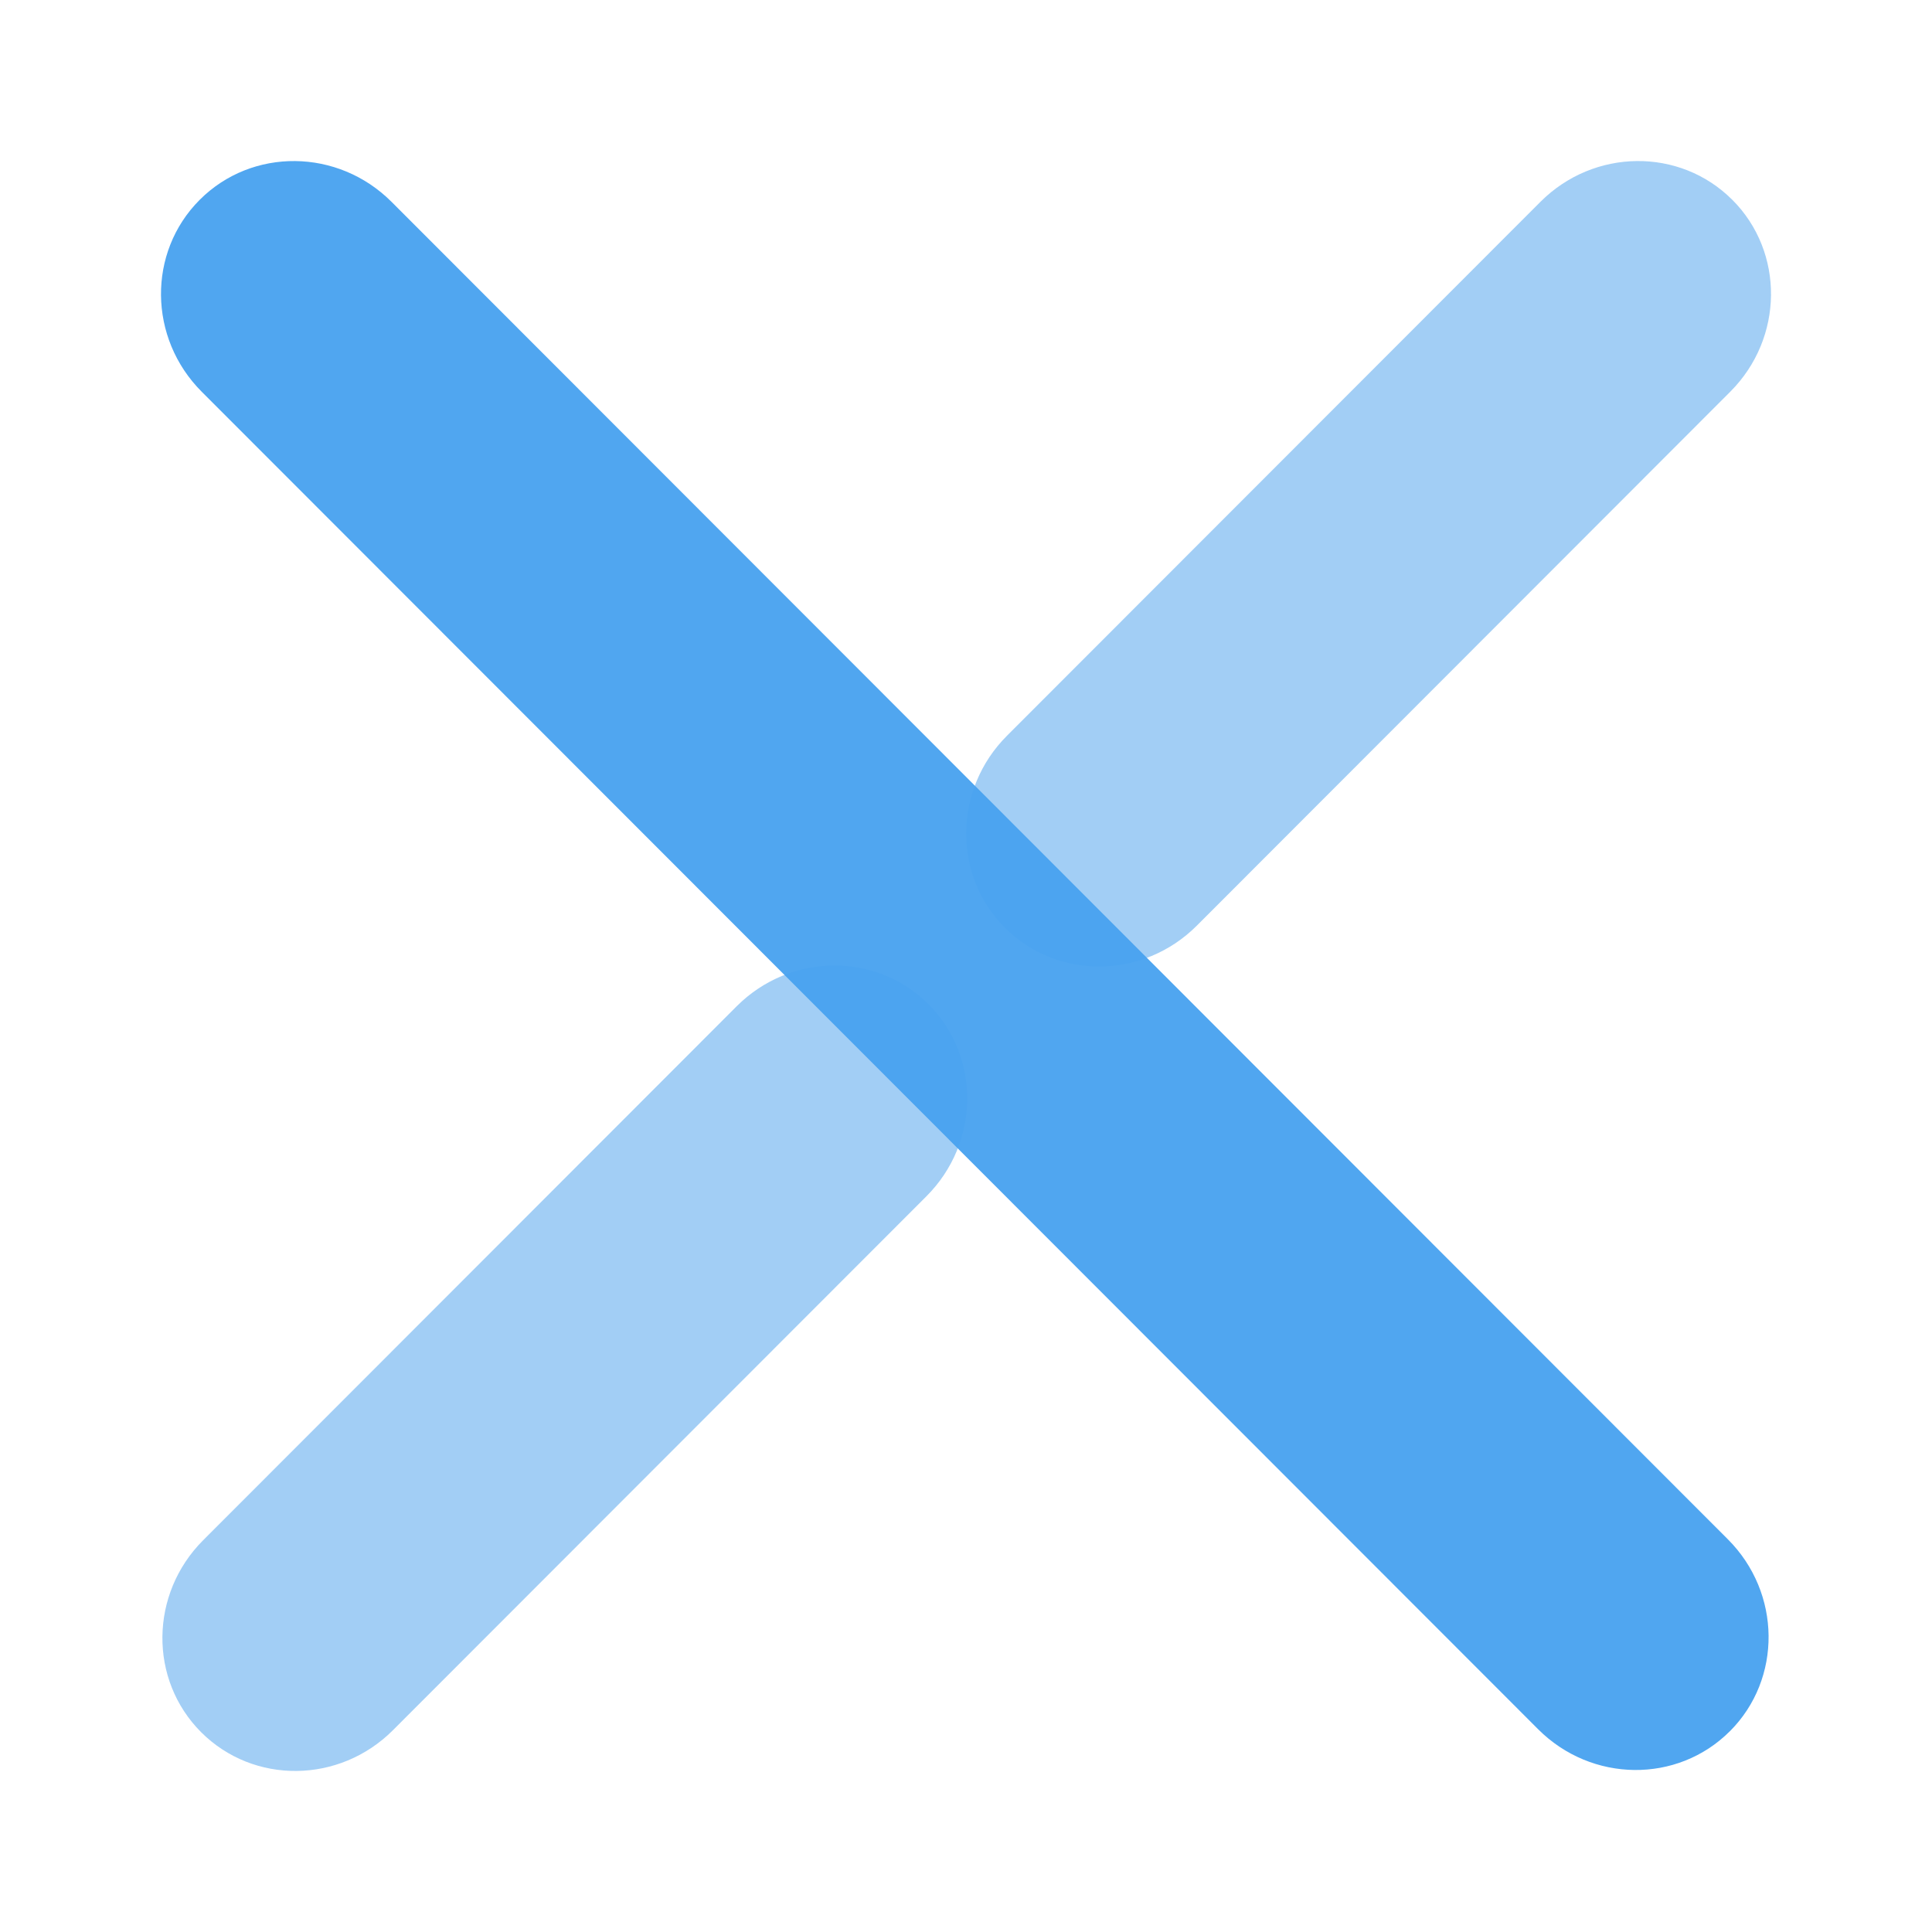 <?xml version="1.0" standalone="no"?><!DOCTYPE svg PUBLIC "-//W3C//DTD SVG 1.1//EN" "http://www.w3.org/Graphics/SVG/1.1/DTD/svg11.dtd"><svg t="1671963461503" class="icon" viewBox="0 0 1024 1024" version="1.1" xmlns="http://www.w3.org/2000/svg" p-id="4460" xmlns:xlink="http://www.w3.org/1999/xlink" width="200" height="200"><path d="M918.144 105.877c27.776 27.797 27.307 73.344-1.067 101.739L634.283 490.667c-28.373 28.373-73.877 28.843-101.653 1.067-27.776-27.819-27.307-73.365 1.067-101.76L816.491 106.944c28.373-28.373 73.877-28.843 101.653-1.045zM492.117 532.267c27.776 27.819 27.307 73.365-1.067 101.76L208.256 917.056c-28.373 28.373-73.877 28.843-101.653 1.045-27.776-27.797-27.307-73.344 1.067-101.739L390.464 533.333c28.373-28.373 73.877-28.843 101.653-1.067z" fill="#9ECCF5" opacity=".955" p-id="4461"></path><path d="M916.864 917.589c-27.776 27.797-73.28 27.328-101.632-1.067L106.923 207.637c-28.373-28.373-28.843-73.941-1.067-101.739s73.28-27.307 101.653 1.067l708.309 708.907c28.352 28.373 28.821 73.941 1.045 101.739z" fill="#48A2EF" opacity=".955" p-id="4462"></path></svg>
